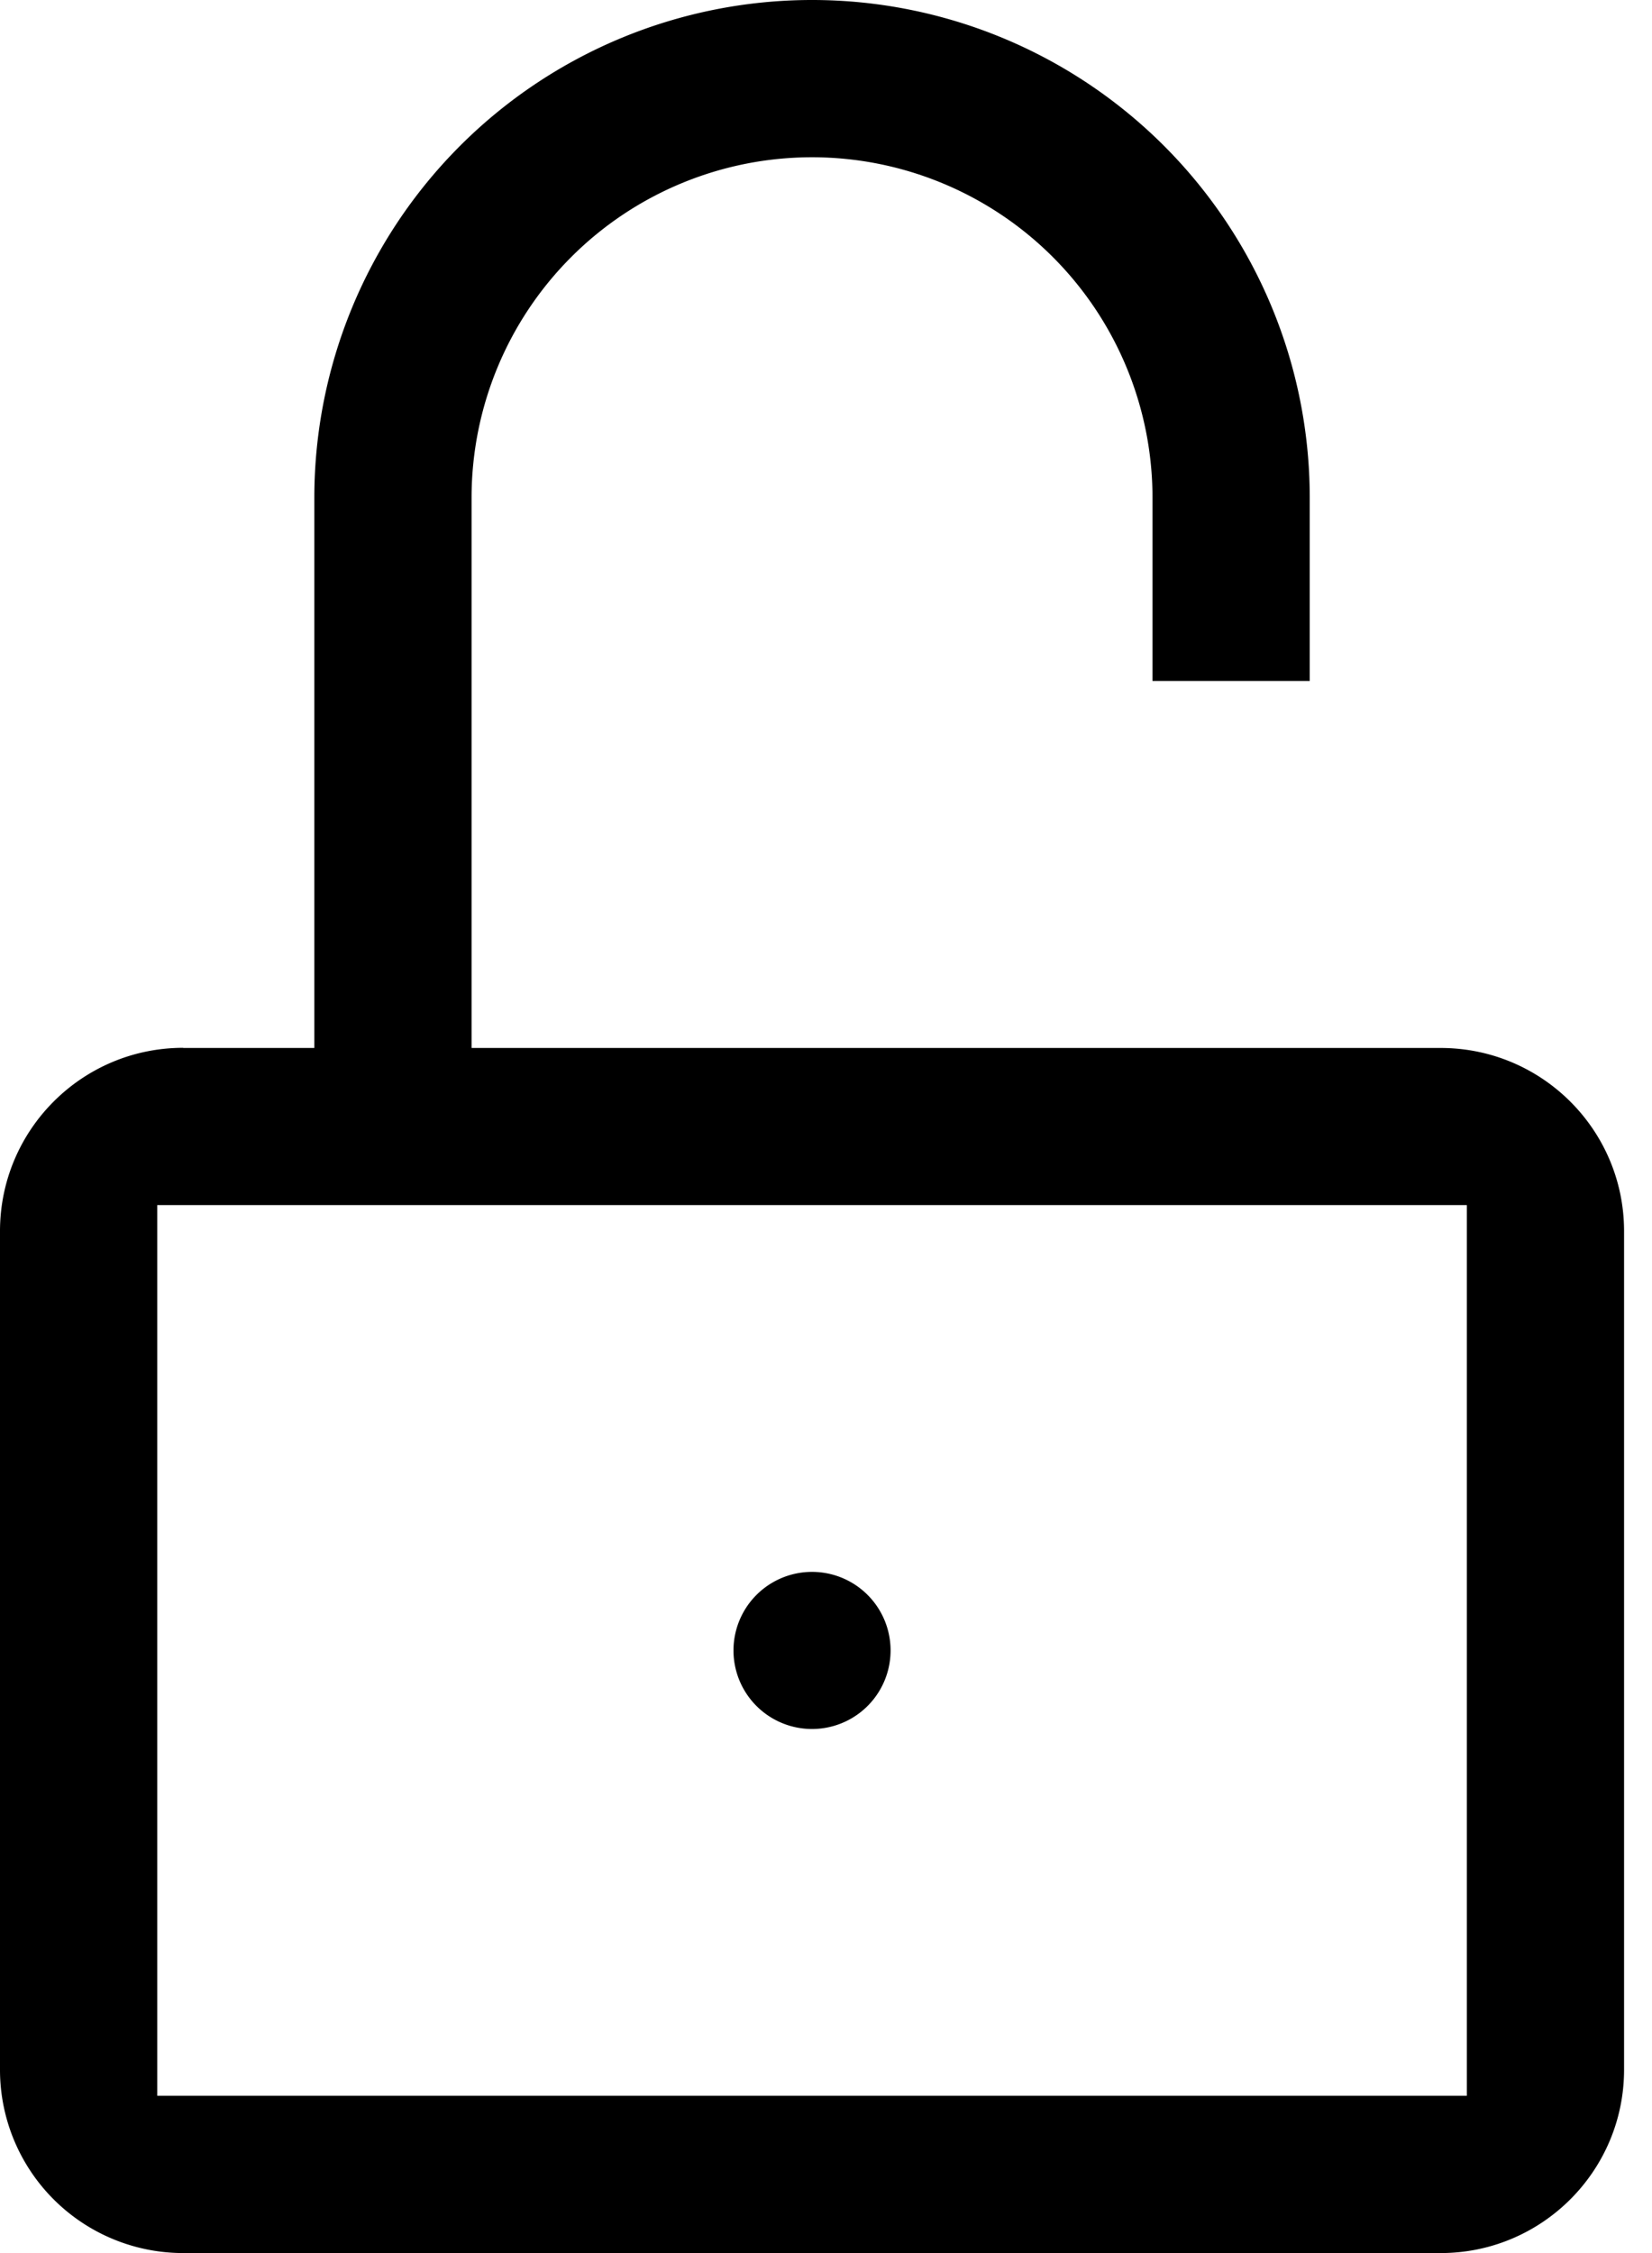 <svg fill="currentColor" xmlns="http://www.w3.org/2000/svg" viewBox="0 0 11 15"><path d="M5.93 10.988a.523.523 0 1 1-1.046 0 .523.523 0 0 1 1.046 0z"/><path d="M1.22 6.977h.873V3.314a3.314 3.314 0 0 1 6.628 0v1.22H7.674v-1.22a2.267 2.267 0 0 0-4.534 0v3.663h6.453c.674 0 1.221.546 1.221 1.22v5.582c0 .674-.547 1.221-1.221 1.221H1.221A1.22 1.22 0 0 1 0 13.78V8.197c0-.675.547-1.221 1.22-1.221zm8.547 1.046h-8.72v5.93h8.72v-5.93z"/></svg>